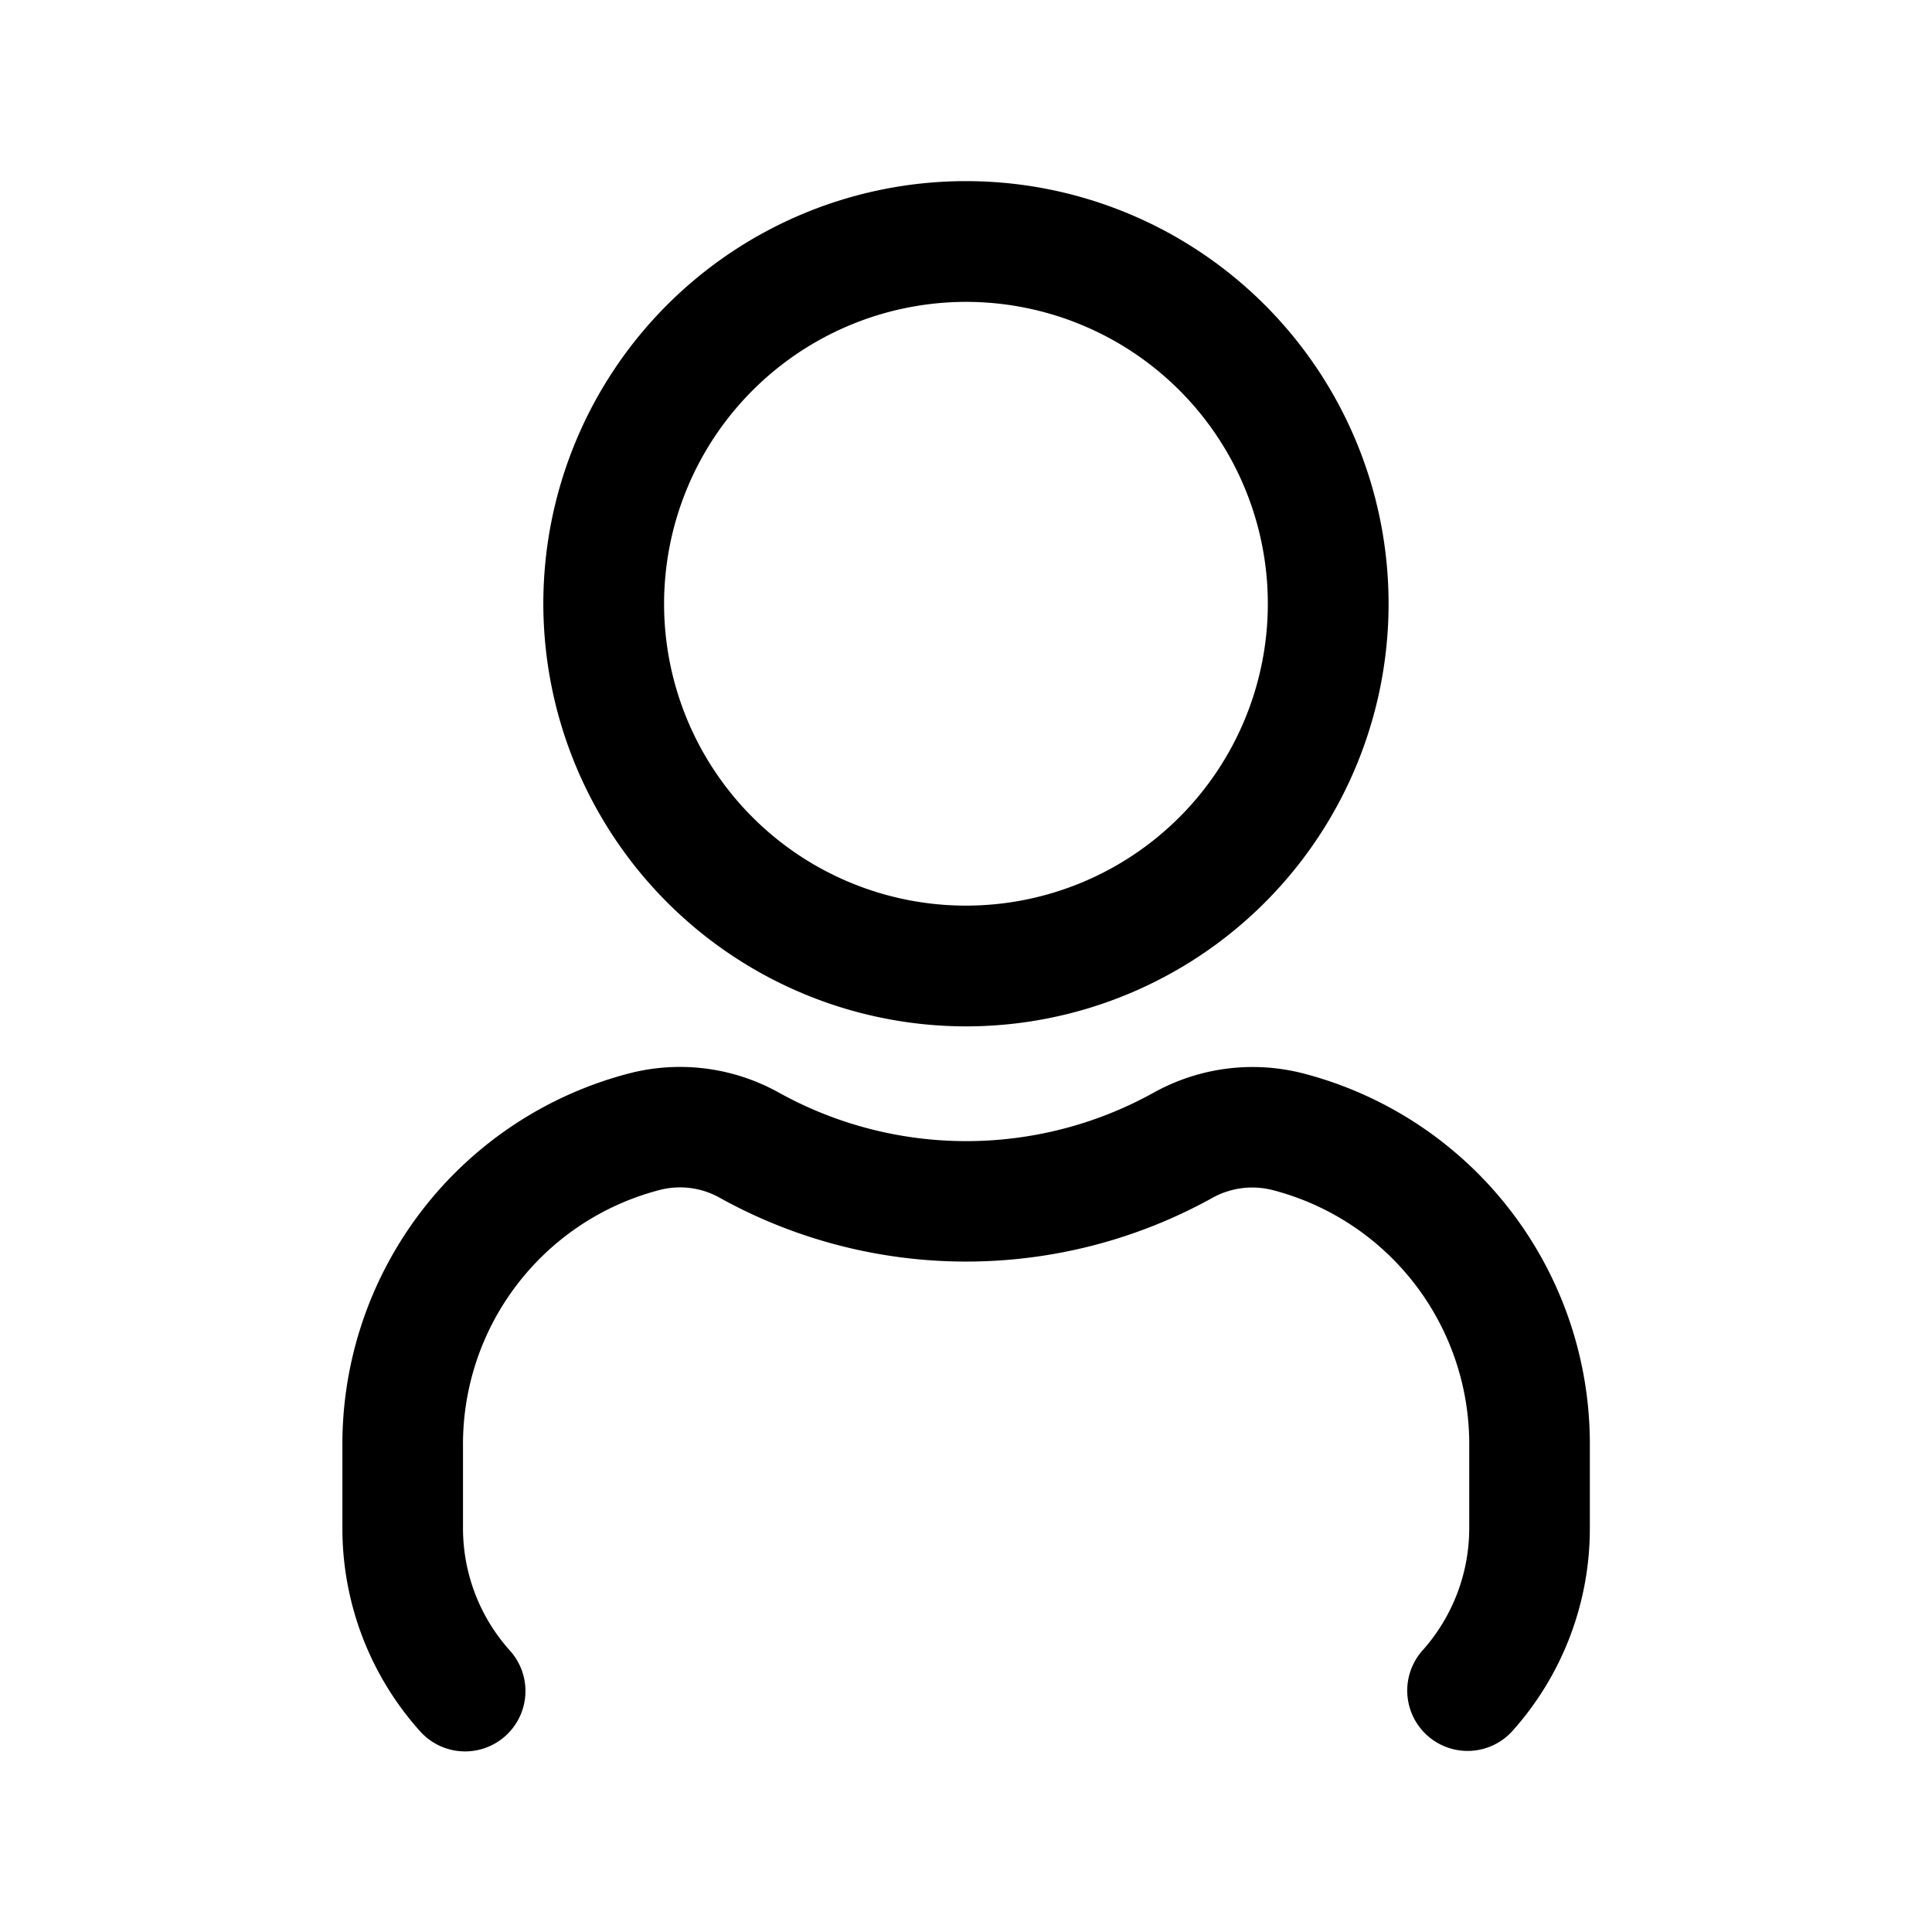<svg xmlns="http://www.w3.org/2000/svg" width="40" height="40" viewBox="0 0 40 40">
  <g id="Group_25" data-name="Group 25" transform="translate(-55 -432)">
    <rect id="Path" width="40" height="40" transform="translate(55 432)" fill="rgba(255,255,255,0)"/>
    <path id="user-Regular_1_" d="M700.165,1245.75a8.75,8.75,0,1,0-8.75-8.75A8.76,8.76,0,0,0,700.165,1245.75Zm0-15a6.25,6.25,0,1,1-6.25,6.25A6.257,6.257,0,0,1,700.165,1230.75Zm12.917,23.7v1.685a6.281,6.281,0,0,1-1.6,4.2,1.249,1.249,0,1,1-1.862-1.667,3.8,3.8,0,0,0,.965-2.535v-1.685a5.432,5.432,0,0,0-4.072-5.309,1.7,1.7,0,0,0-1.243.16,10.513,10.513,0,0,1-10.193.005,1.68,1.68,0,0,0-1.252-.167,5.436,5.436,0,0,0-4.073,5.31v1.685a3.79,3.79,0,0,0,.965,2.535,1.25,1.25,0,1,1-1.862,1.668,6.288,6.288,0,0,1-1.6-4.2v-1.685a7.932,7.932,0,0,1,5.962-7.733,4.209,4.209,0,0,1,3.09.413,8,8,0,0,0,7.74-.005,4.215,4.215,0,0,1,3.082-.406A7.924,7.924,0,0,1,713.082,1254.445Z" transform="translate(-625.166 -792.5)"/>
  </g>
</svg>

